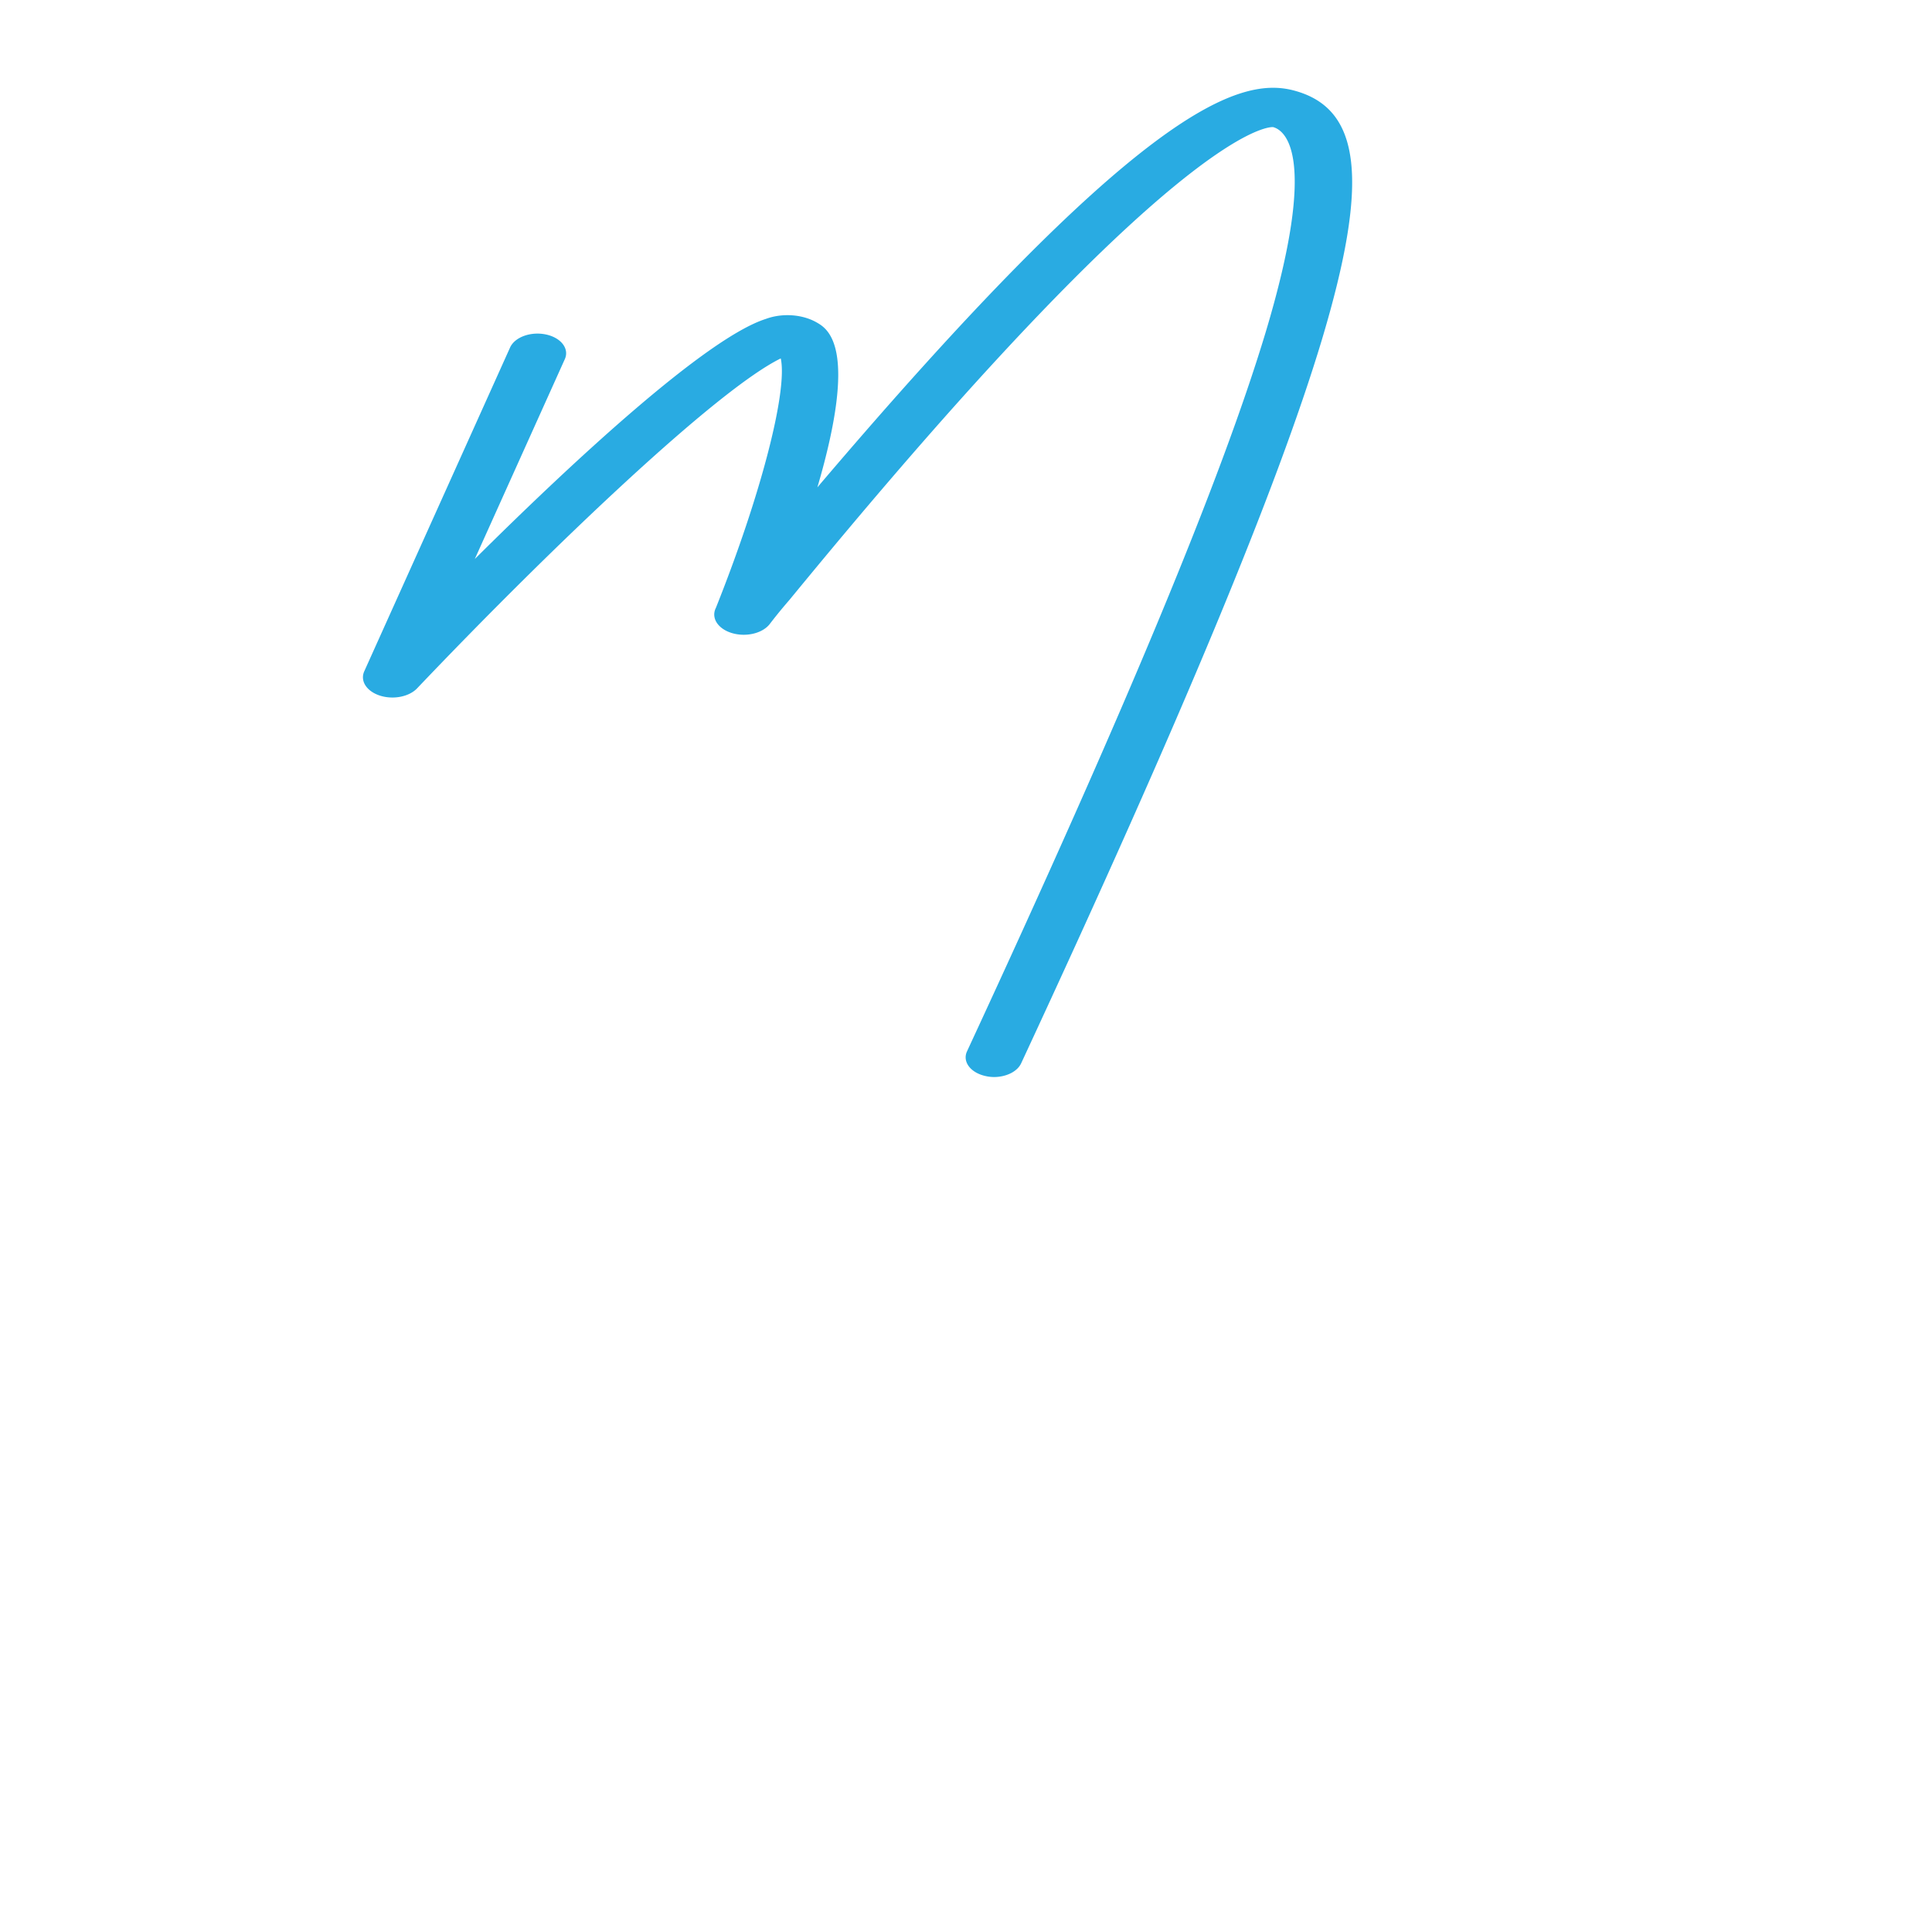 <svg xmlns="http://www.w3.org/2000/svg" xmlns:xlink="http://www.w3.org/1999/xlink" version="1.1" width="1000" height="1000" viewBox="0 0 1000 1000" xml:space="preserve">
<desc>Created with Fabric.js 3.5.0</desc>
<defs>
</defs>
<rect x="0" y="0" width="100%" height="100%" fill="#ffffff"/>
<g transform="matrix(4.938 0 0 3.391 443.866 301.457)" id="542617">
<path style="stroke: none; stroke-width: 1; stroke-dasharray: none; stroke-linecap: butt; stroke-dashoffset: 0; stroke-linejoin: miter; stroke-miterlimit: 4; is-custom-font: none; font-file-url: none; fill: rgb(41,171,226); fill-rule: nonzero; opacity: 1;" vector-effect="non-scaling-stroke" transform=" translate(-51.85, -75.501)" d="M 66.18 151 a 2.89 2.89 0 0 1 -0.91 -0.15 a 3 3 0 0 1 -1.95 -3.76 C 80.07 94.48 90 59.63 94.61 37.4 c 5.64 -27.31 2 -30.94 0.79 -31.4 C 95.22 6 90 5.51 70.77 34.76 C 59.9 51.29 49.25 70.14 44.7 78.19 c -1 1.68 -1.65 2.9 -2 3.56 A 3.09 3.09 0 0 1 37 79.39 C 41.77 62 44.54 46.19 43.8 41.31 C 37.11 46.07 19.72 70.19 5.67 91.69 A 3.09 3.09 0 0 1 0.14 89.08 L 15.43 39.64 a 3 3 0 0 1 5.74 1.77 L 11.73 71.93 C 22.15 56.85 36 38.18 42.24 35.28 a 4.77 4.77 0 0 1 5.29 0.51 c 1.22 1 4.43 3.76 0.11 25.2 C 80.85 4.07 91.53 -1.83 97.49 0.38 c 7.19 2.67 8.05 13.74 3 38.23 C 95.84 61.05 85.85 96.1 69 148.9 A 3 3 0 0 1 66.18 151 Z M 5.87 90.85 h 0 Z" stroke-linecap="round"/>
</g>
</svg>